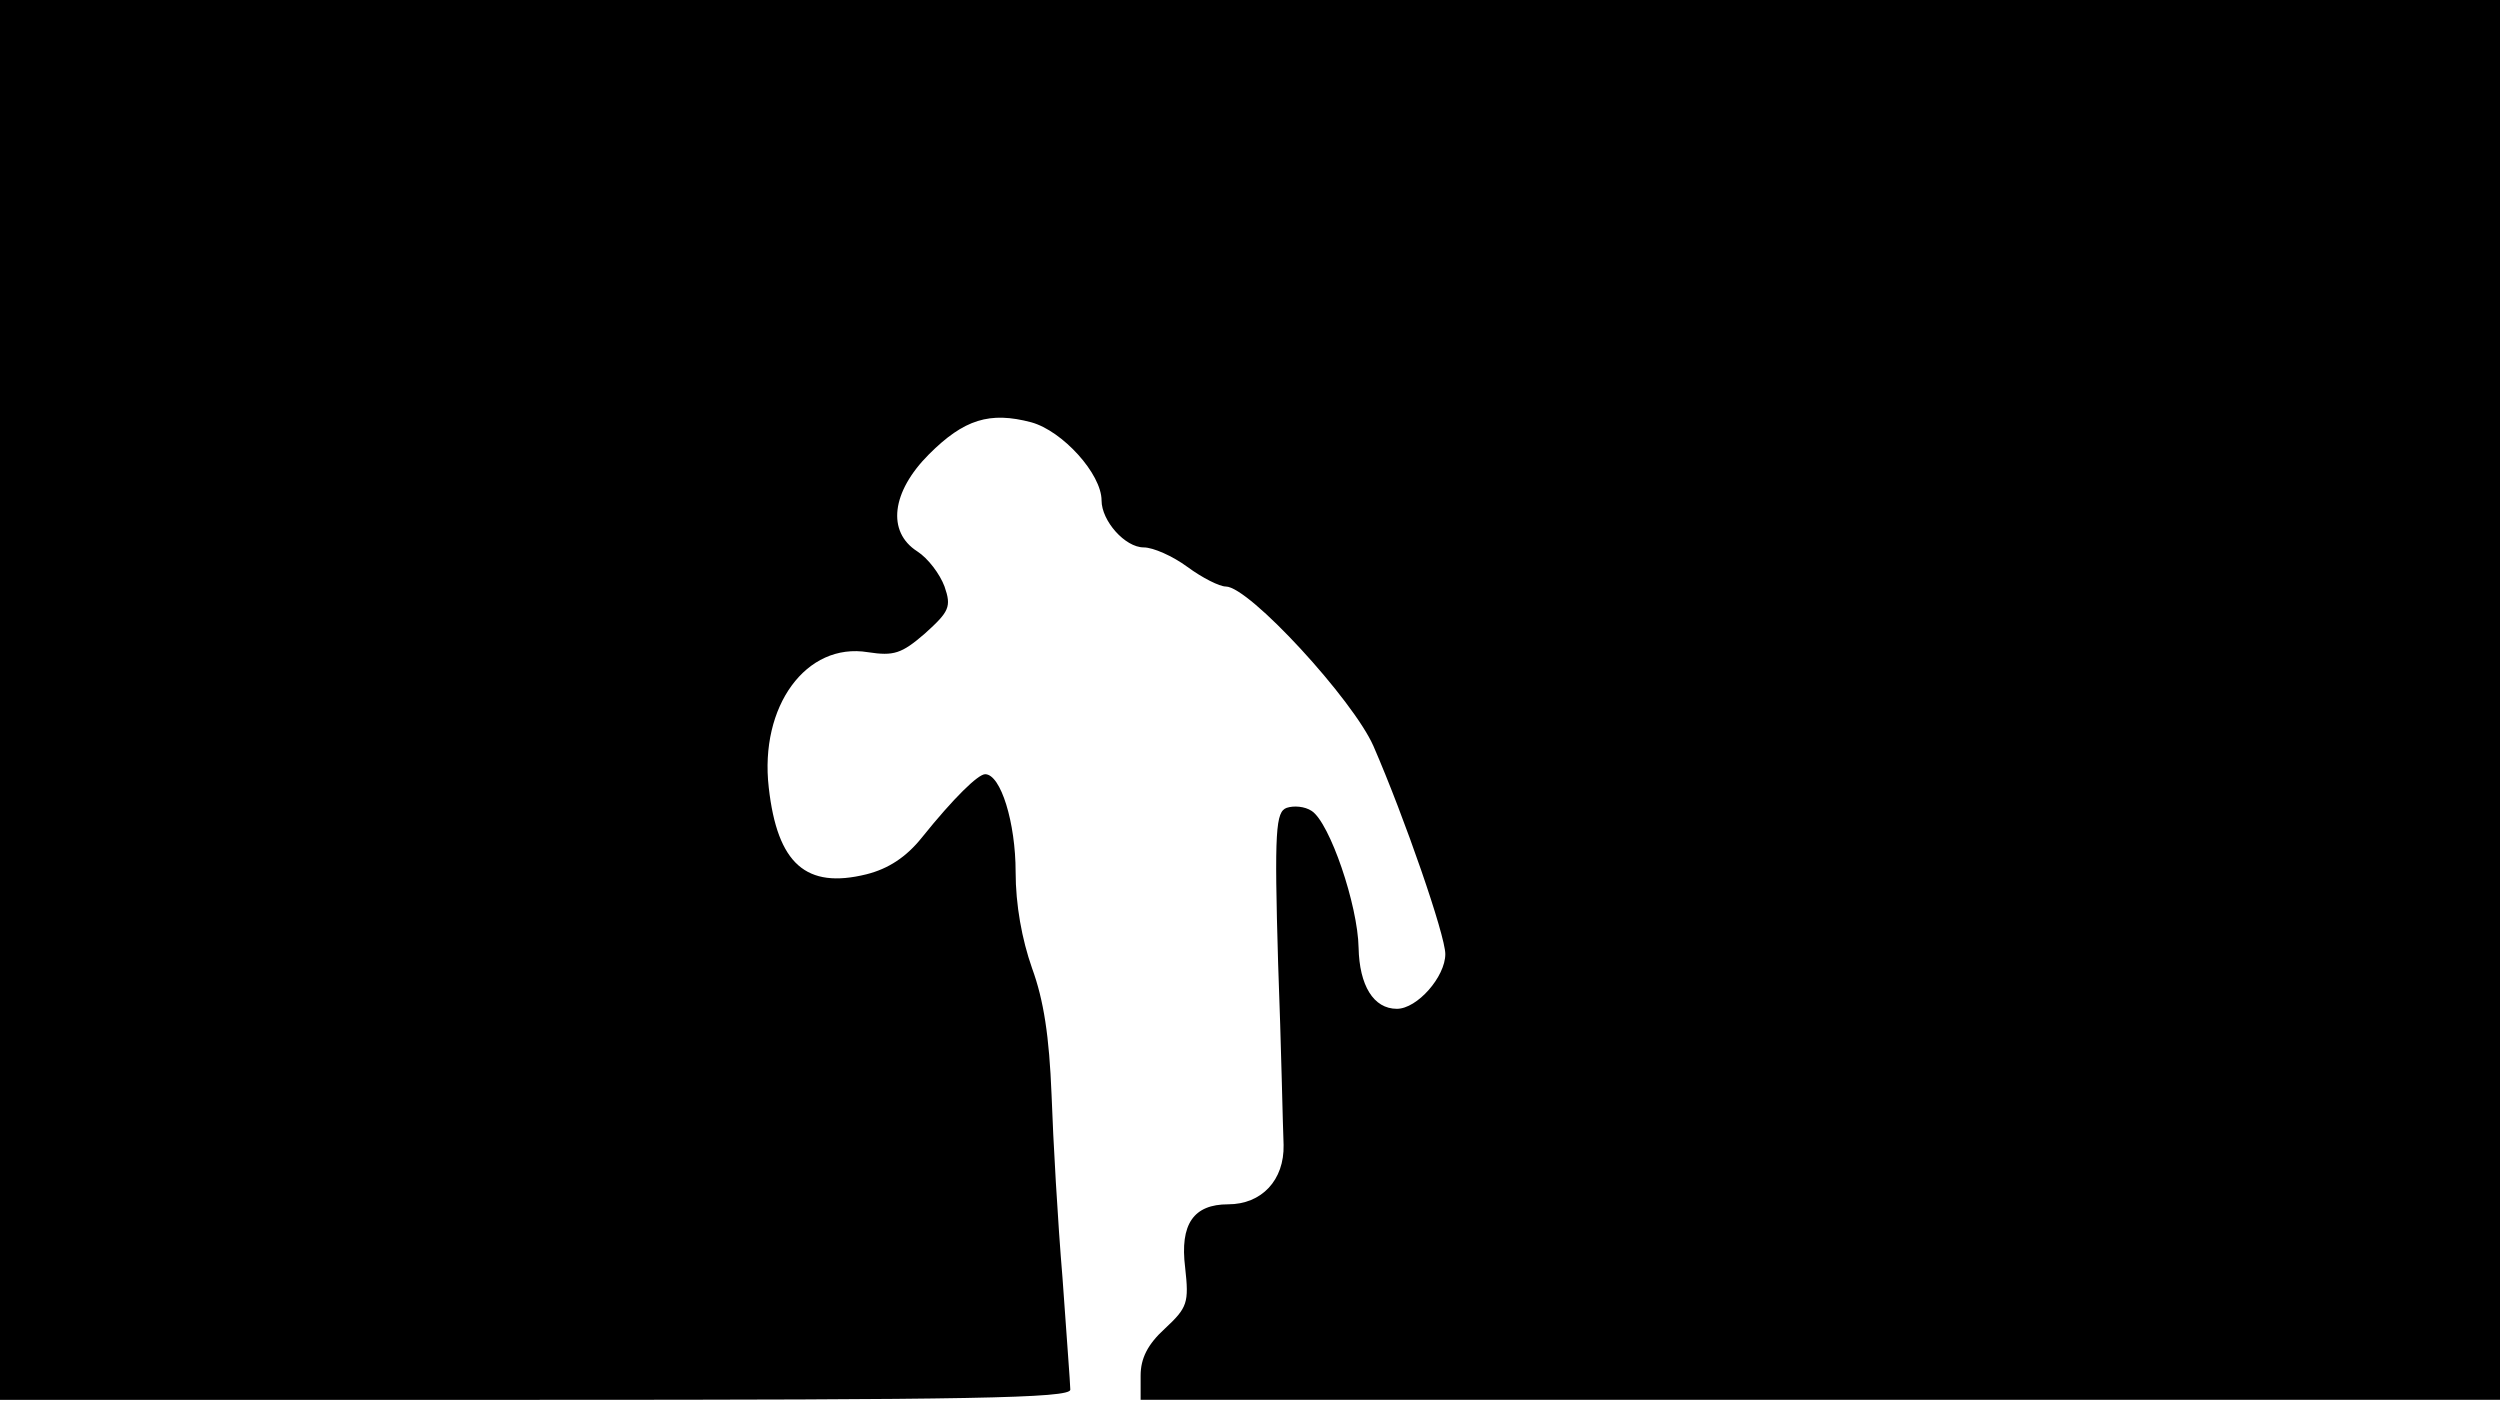<svg version="1.0" xmlns="http://www.w3.org/2000/svg"
 width="668px" style="transform:scale(1,1.001);" height="375.75px" viewBox="0 0 320 180"
 preserveAspectRatio="xMidYMid meet">
<g transform="translate(0,180) scale(0.1,-0.1)"
fill="#000000" stroke="none">
<path d="M0 905 l0 -895 685 0 c555 0 685 2 685 13 0 7 -5 71 -10 143 -6 71 -12 176
-14 234 -3 75 -10 121 -25 162 -13 37 -21 81 -21 123 0 63 -19 125 -39 125 -9
0 -40 -30 -81 -81 -20 -25 -43 -40 -71 -47 -77 -19 -114 13 -125 111 -12 104
48 186 127 173 33 -5 43 -2 73 24 31 28 34 34 25 60 -6 16 -21 36 -35 45 -39
25 -33 76 15 124 45 45 78 55 131 41 40 -11 90 -66 90 -100 0 -26 30 -60 54
-60 12 0 37 -11 56 -25 19 -14 41 -25 49 -25 30 0 163 -145 189 -204 40 -92
92 -242 92 -266 0 -29 -36 -70 -62 -70 -30 0 -48 30 -49 78 -1 55 -37 160 -60
175 -9 6 -23 7 -32 4 -14 -5 -16 -28 -11 -199 4 -106 6 -210 7 -232 1 -45 -28
-76 -71 -76 -44 0 -62 -25 -55 -81 5 -45 3 -51 -26 -78 -22 -20 -31 -38 -31
-60 l0 -31 870 0 870 0 0 895 0 895 -1600 0 -1600 0 0 -895z"/>
</g>
</svg>

